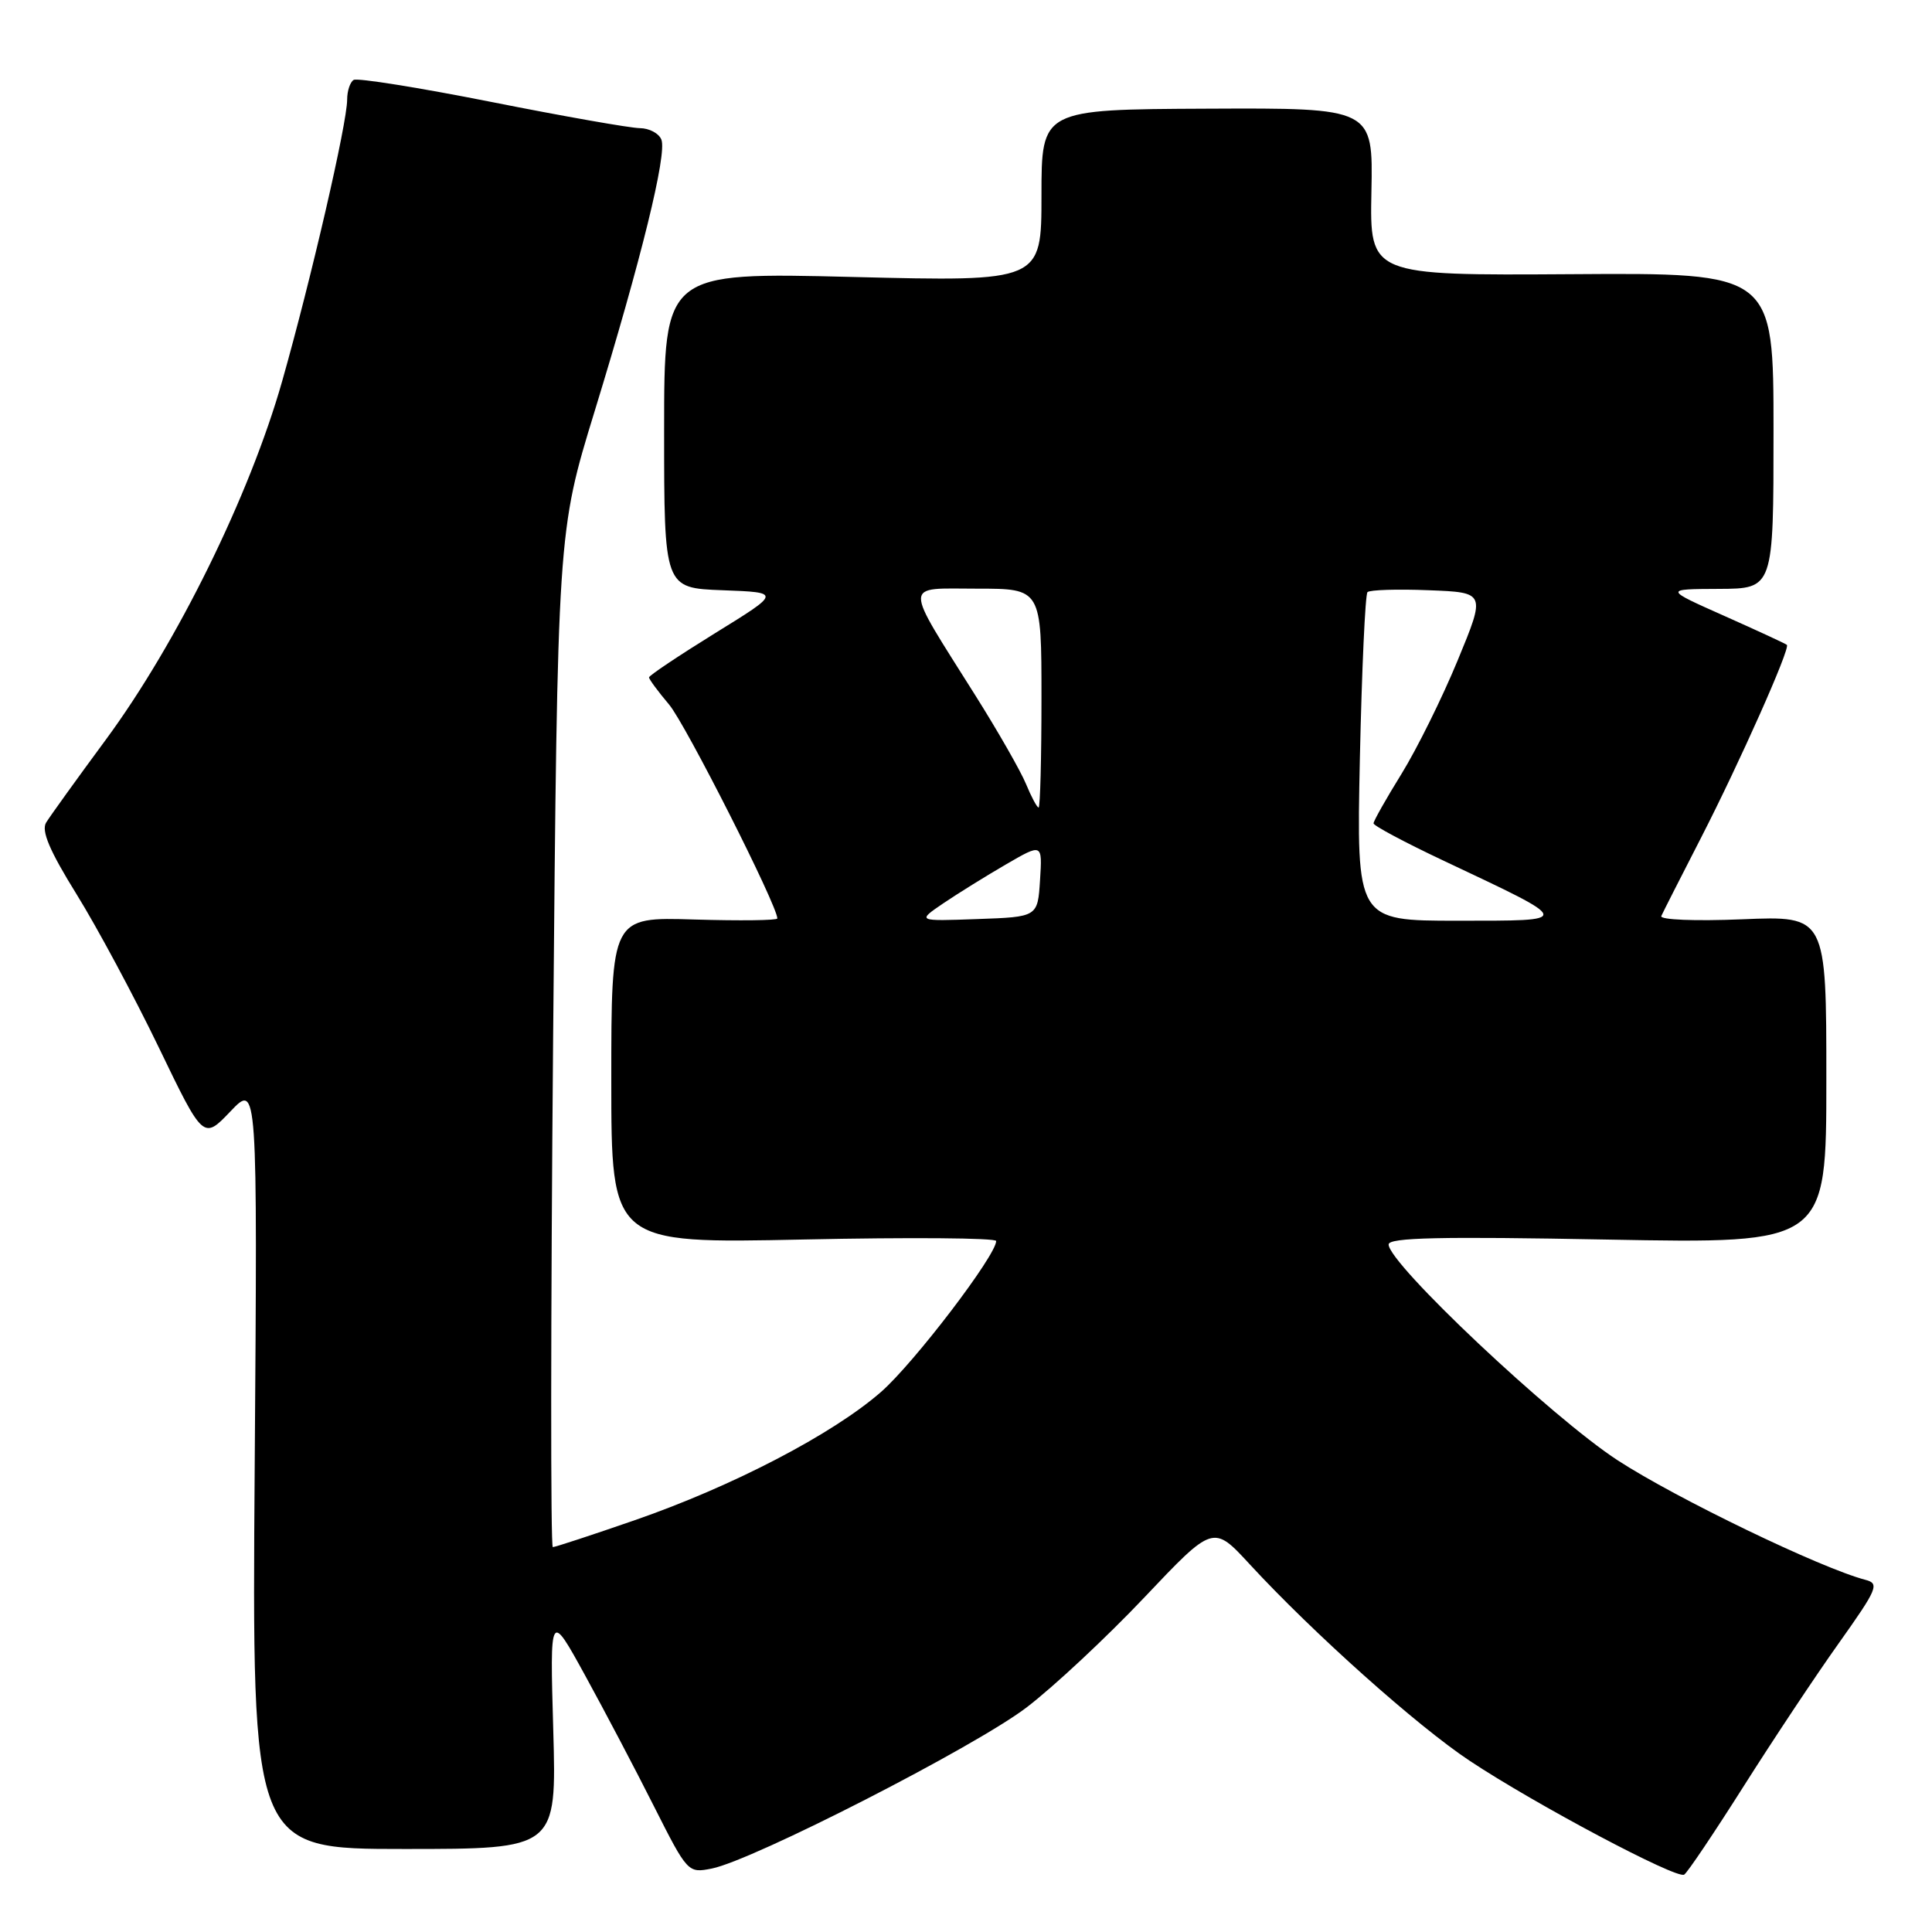<?xml version="1.0" encoding="UTF-8" standalone="no"?>
<!DOCTYPE svg PUBLIC "-//W3C//DTD SVG 1.1//EN" "http://www.w3.org/Graphics/SVG/1.1/DTD/svg11.dtd" >
<svg xmlns="http://www.w3.org/2000/svg" xmlns:xlink="http://www.w3.org/1999/xlink" version="1.1" viewBox="0 0 256 256">
 <g >
 <path fill="currentColor"
d=" M 231.03 236.71 C 234.93 230.55 240.62 221.98 243.68 217.69 C 248.77 210.52 249.07 209.83 247.19 209.34 C 241.28 207.80 222.10 198.54 214.35 193.50 C 205.63 187.82 184.00 167.44 184.00 164.90 C 184.00 163.98 190.86 163.83 213.00 164.25 C 242.00 164.79 242.00 164.79 242.00 143.07 C 242.00 121.35 242.00 121.35 230.87 121.81 C 224.61 122.07 219.91 121.88 220.13 121.38 C 220.34 120.90 222.72 116.22 225.40 111.00 C 230.48 101.10 237.25 85.91 236.77 85.45 C 236.62 85.30 232.90 83.58 228.50 81.62 C 220.50 78.06 220.50 78.06 227.75 78.03 C 235.00 78.00 235.00 78.00 235.00 57.08 C 235.00 36.15 235.00 36.15 208.25 36.33 C 181.50 36.50 181.50 36.50 181.72 25.40 C 181.94 14.30 181.94 14.30 159.97 14.40 C 138.00 14.50 138.00 14.50 138.00 25.91 C 138.00 37.32 138.00 37.32 113.00 36.70 C 88.00 36.08 88.00 36.08 88.00 57.00 C 88.00 77.92 88.00 77.92 95.75 78.21 C 103.50 78.50 103.50 78.50 94.75 83.90 C 89.94 86.88 86.00 89.51 86.00 89.76 C 86.00 90.01 87.20 91.63 88.66 93.36 C 90.82 95.91 103.00 119.98 103.00 121.70 C 103.00 121.96 98.05 122.02 92.00 121.84 C 81.00 121.50 81.00 121.50 81.00 143.14 C 81.00 164.78 81.00 164.78 106.50 164.24 C 120.53 163.94 132.00 164.03 132.00 164.44 C 132.00 166.34 121.10 180.63 116.74 184.44 C 110.36 190.02 97.10 196.93 84.15 201.42 C 78.46 203.39 73.56 205.00 73.25 205.00 C 72.95 205.00 72.97 174.74 73.29 137.75 C 73.88 70.50 73.88 70.50 78.79 54.50 C 84.97 34.35 88.39 20.45 87.64 18.51 C 87.32 17.68 86.04 16.99 84.78 16.98 C 83.53 16.97 74.67 15.41 65.11 13.51 C 55.54 11.61 47.33 10.30 46.86 10.59 C 46.39 10.88 46.00 12.05 46.00 13.19 C 46.00 16.32 41.23 36.97 37.39 50.50 C 33.09 65.63 23.47 85.19 14.03 98.00 C 10.18 103.22 6.61 108.18 6.11 109.00 C 5.45 110.09 6.57 112.73 10.15 118.50 C 12.88 122.90 17.77 132.02 21.03 138.77 C 26.94 151.03 26.94 151.03 30.53 147.27 C 34.12 143.50 34.12 143.50 33.75 194.25 C 33.38 245.00 33.38 245.00 53.57 245.00 C 73.75 245.00 73.75 245.00 73.31 229.25 C 72.86 213.50 72.86 213.50 77.53 222.00 C 80.10 226.68 84.21 234.49 86.66 239.36 C 91.10 248.15 91.16 248.22 94.32 247.59 C 99.77 246.51 129.17 231.47 136.02 226.25 C 139.60 223.52 146.63 216.95 151.64 211.66 C 160.76 202.03 160.76 202.03 165.59 207.27 C 174.03 216.42 187.77 228.69 194.75 233.32 C 203.41 239.07 222.16 249.02 223.16 248.40 C 223.59 248.14 227.12 242.88 231.03 236.71 Z  M 125.00 119.69 C 126.92 118.39 130.66 116.07 133.31 114.53 C 138.12 111.74 138.12 111.74 137.81 116.62 C 137.50 121.50 137.50 121.50 129.50 121.78 C 121.50 122.07 121.50 122.07 125.00 119.69 Z  M 180.19 100.51 C 180.45 88.69 180.90 78.77 181.20 78.46 C 181.51 78.16 185.16 78.04 189.31 78.21 C 196.87 78.50 196.87 78.50 193.15 87.50 C 191.11 92.45 187.76 99.21 185.72 102.52 C 183.67 105.83 182.00 108.79 182.00 109.10 C 182.00 109.41 186.16 111.63 191.25 114.03 C 208.63 122.24 208.57 121.99 193.12 122.00 C 179.74 122.00 179.74 122.00 180.19 100.51 Z  M 135.95 103.88 C 135.24 102.16 132.22 96.88 129.23 92.13 C 119.61 76.83 119.59 78.00 129.47 78.00 C 138.00 78.00 138.00 78.00 138.00 92.50 C 138.00 100.47 137.83 107.00 137.62 107.00 C 137.41 107.00 136.66 105.60 135.95 103.88 Z "/>
</g>
</svg>